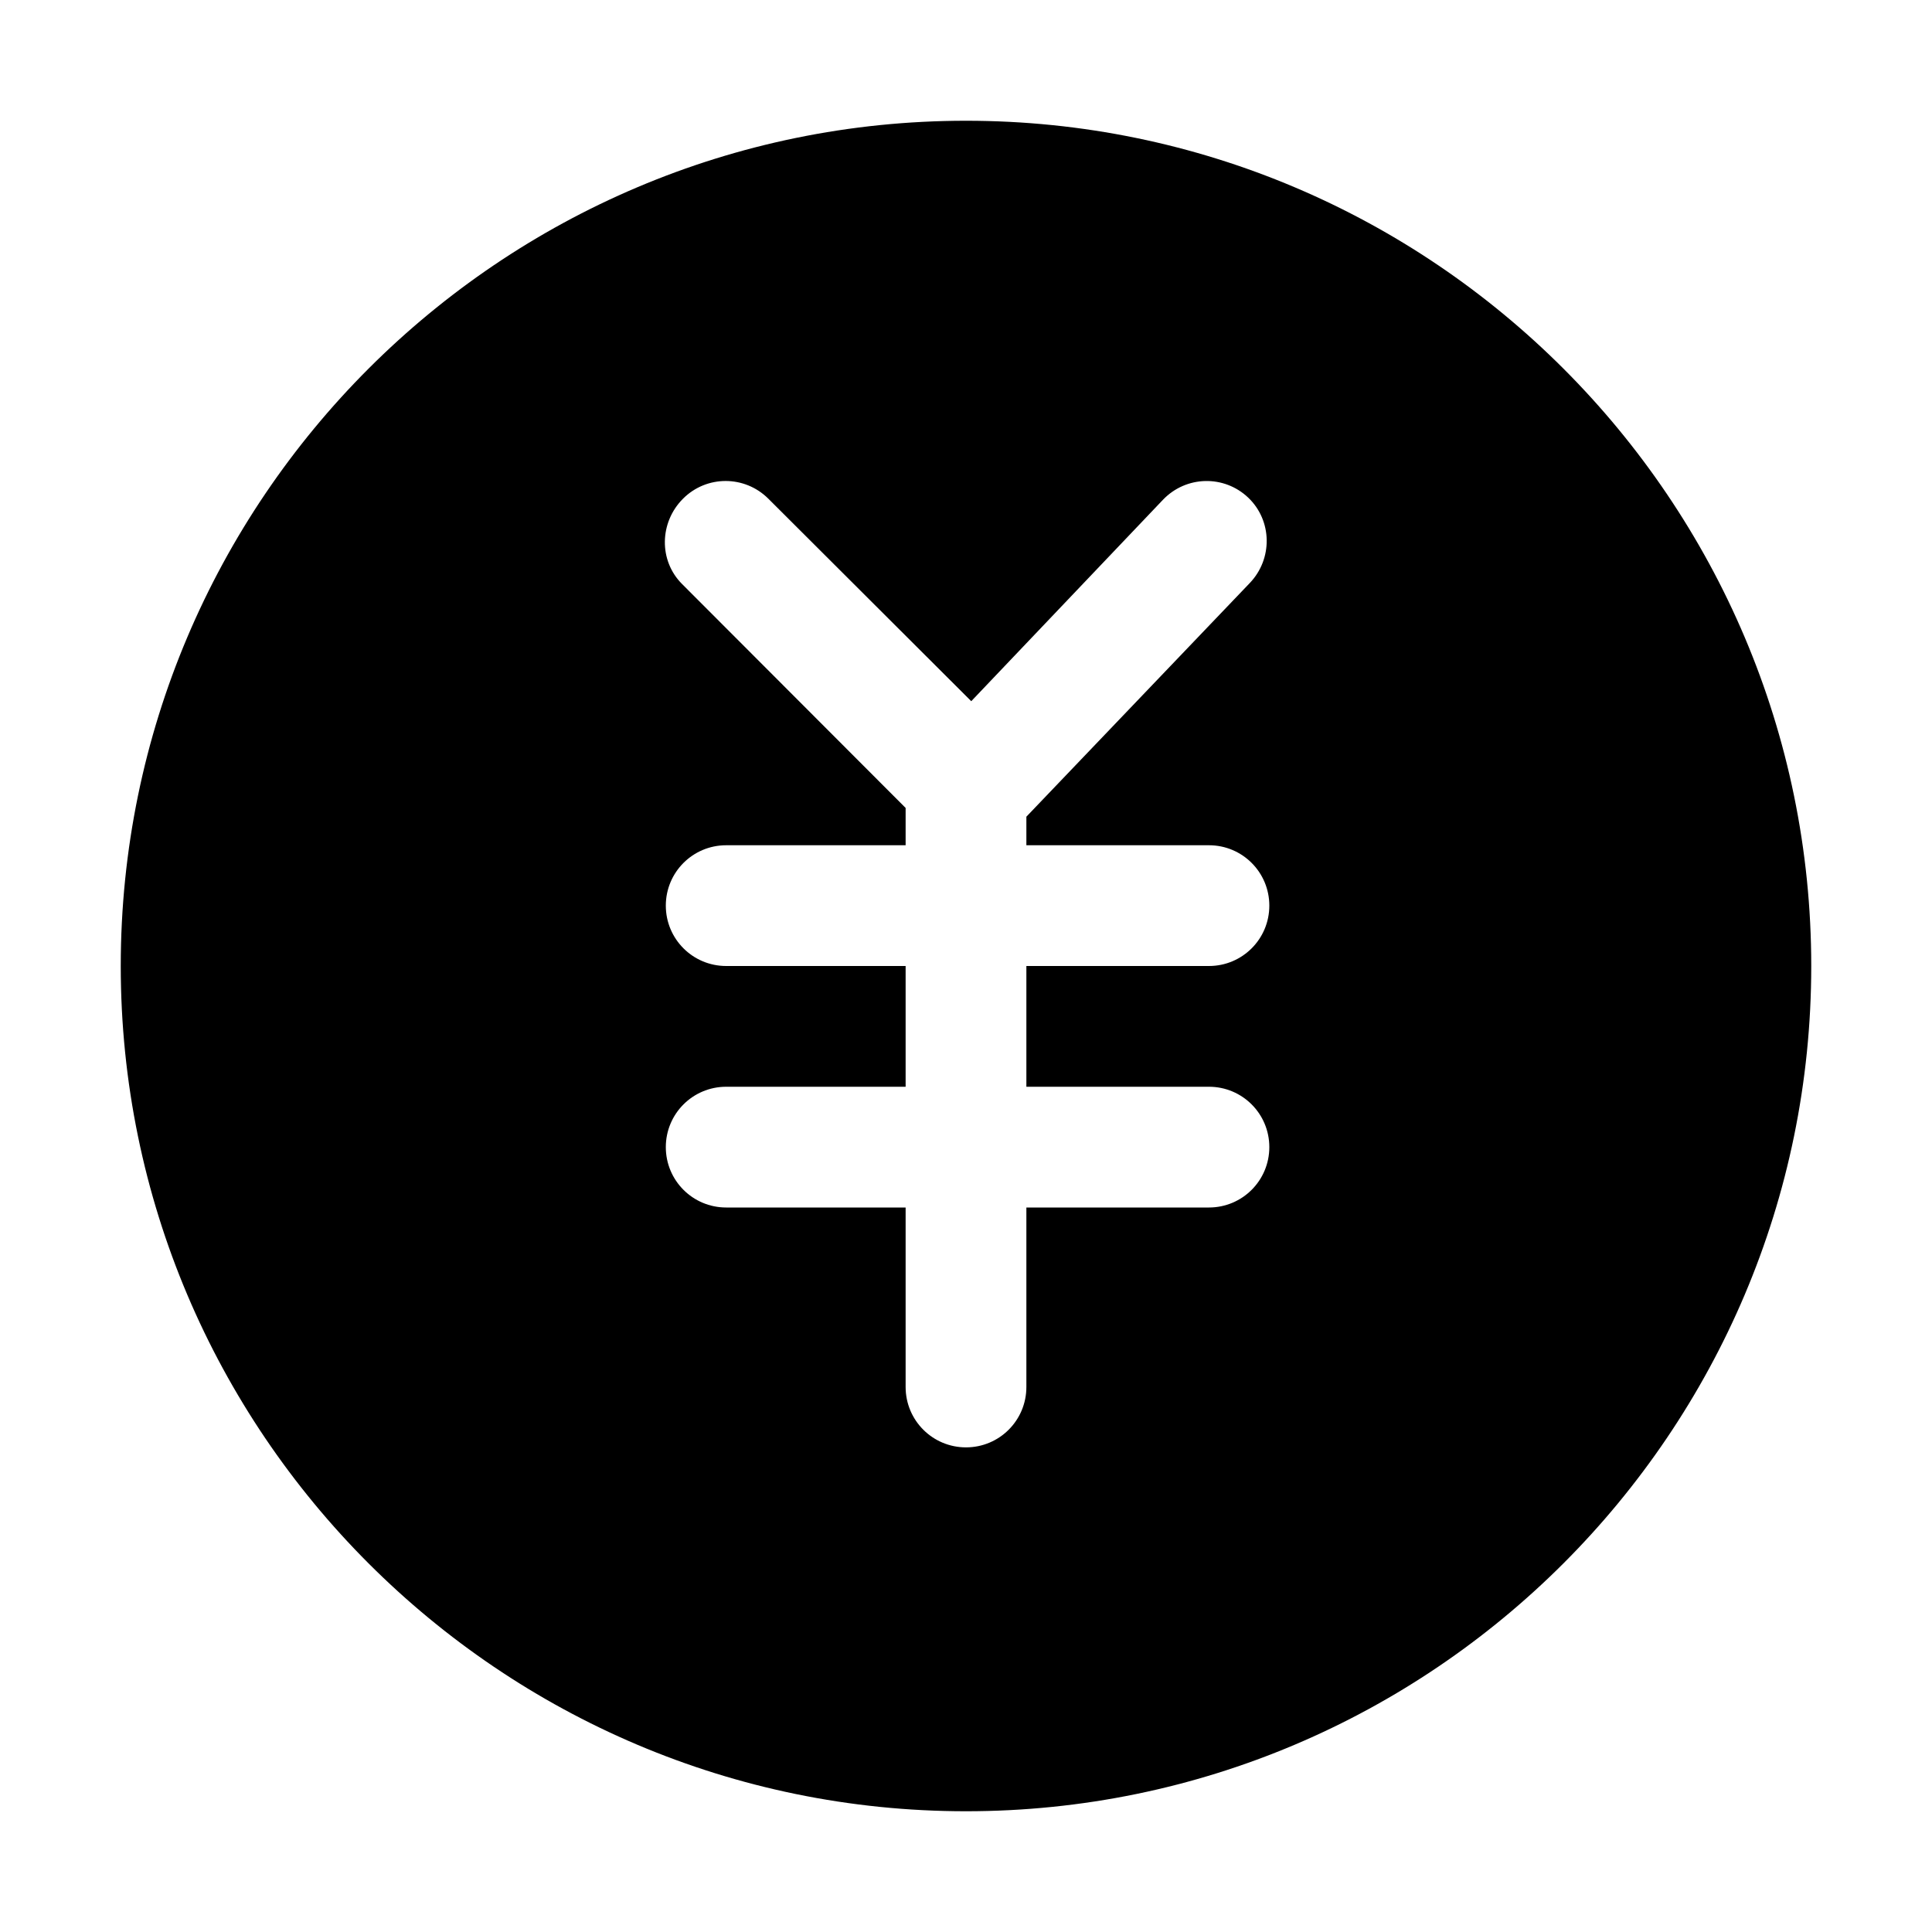<?xml version="1.0" standalone="no"?><!DOCTYPE svg PUBLIC "-//W3C//DTD SVG 1.1//EN" "http://www.w3.org/Graphics/SVG/1.1/DTD/svg11.dtd"><svg t="1554822099689" class="icon" style="" viewBox="0 0 1024 1024" version="1.1" xmlns="http://www.w3.org/2000/svg" p-id="7716" xmlns:xlink="http://www.w3.org/1999/xlink" width="200" height="200"><defs><style type="text/css"></style></defs><path d="M512 64C264.96 64 64 264.96 64 512s200.96 448 448 448 448-200.96 448-448S759.04 64 512 64zM640.768 576c17.696 0 32 14.304 32 32s-14.304 32-32 32L544 640l0 95.136c0 17.696-14.304 32-32 32s-32-14.304-32-32L480 640l-95.104 0c-17.696 0-32-14.304-32-32s14.304-32 32-32L480 576l0-64-95.104 0c-17.696 0-32-14.304-32-32s14.304-32 32-32L480 448l0-19.776-118.432-118.624c-12.544-12.48-12.064-32.736 0.416-45.248 12.512-12.576 32.704-12.512 45.216-0.064l107.584 107.36 101.632-106.784c12.288-12.832 32.416-13.216 45.152-1.12 12.8 12.192 13.056 32.48 0.864 45.248L544 432.864 544 448l96.768 0c17.696 0 32 14.304 32 32s-14.304 32-32 32L544 512l0 64L640.768 576z" p-id="7717"></path></svg>